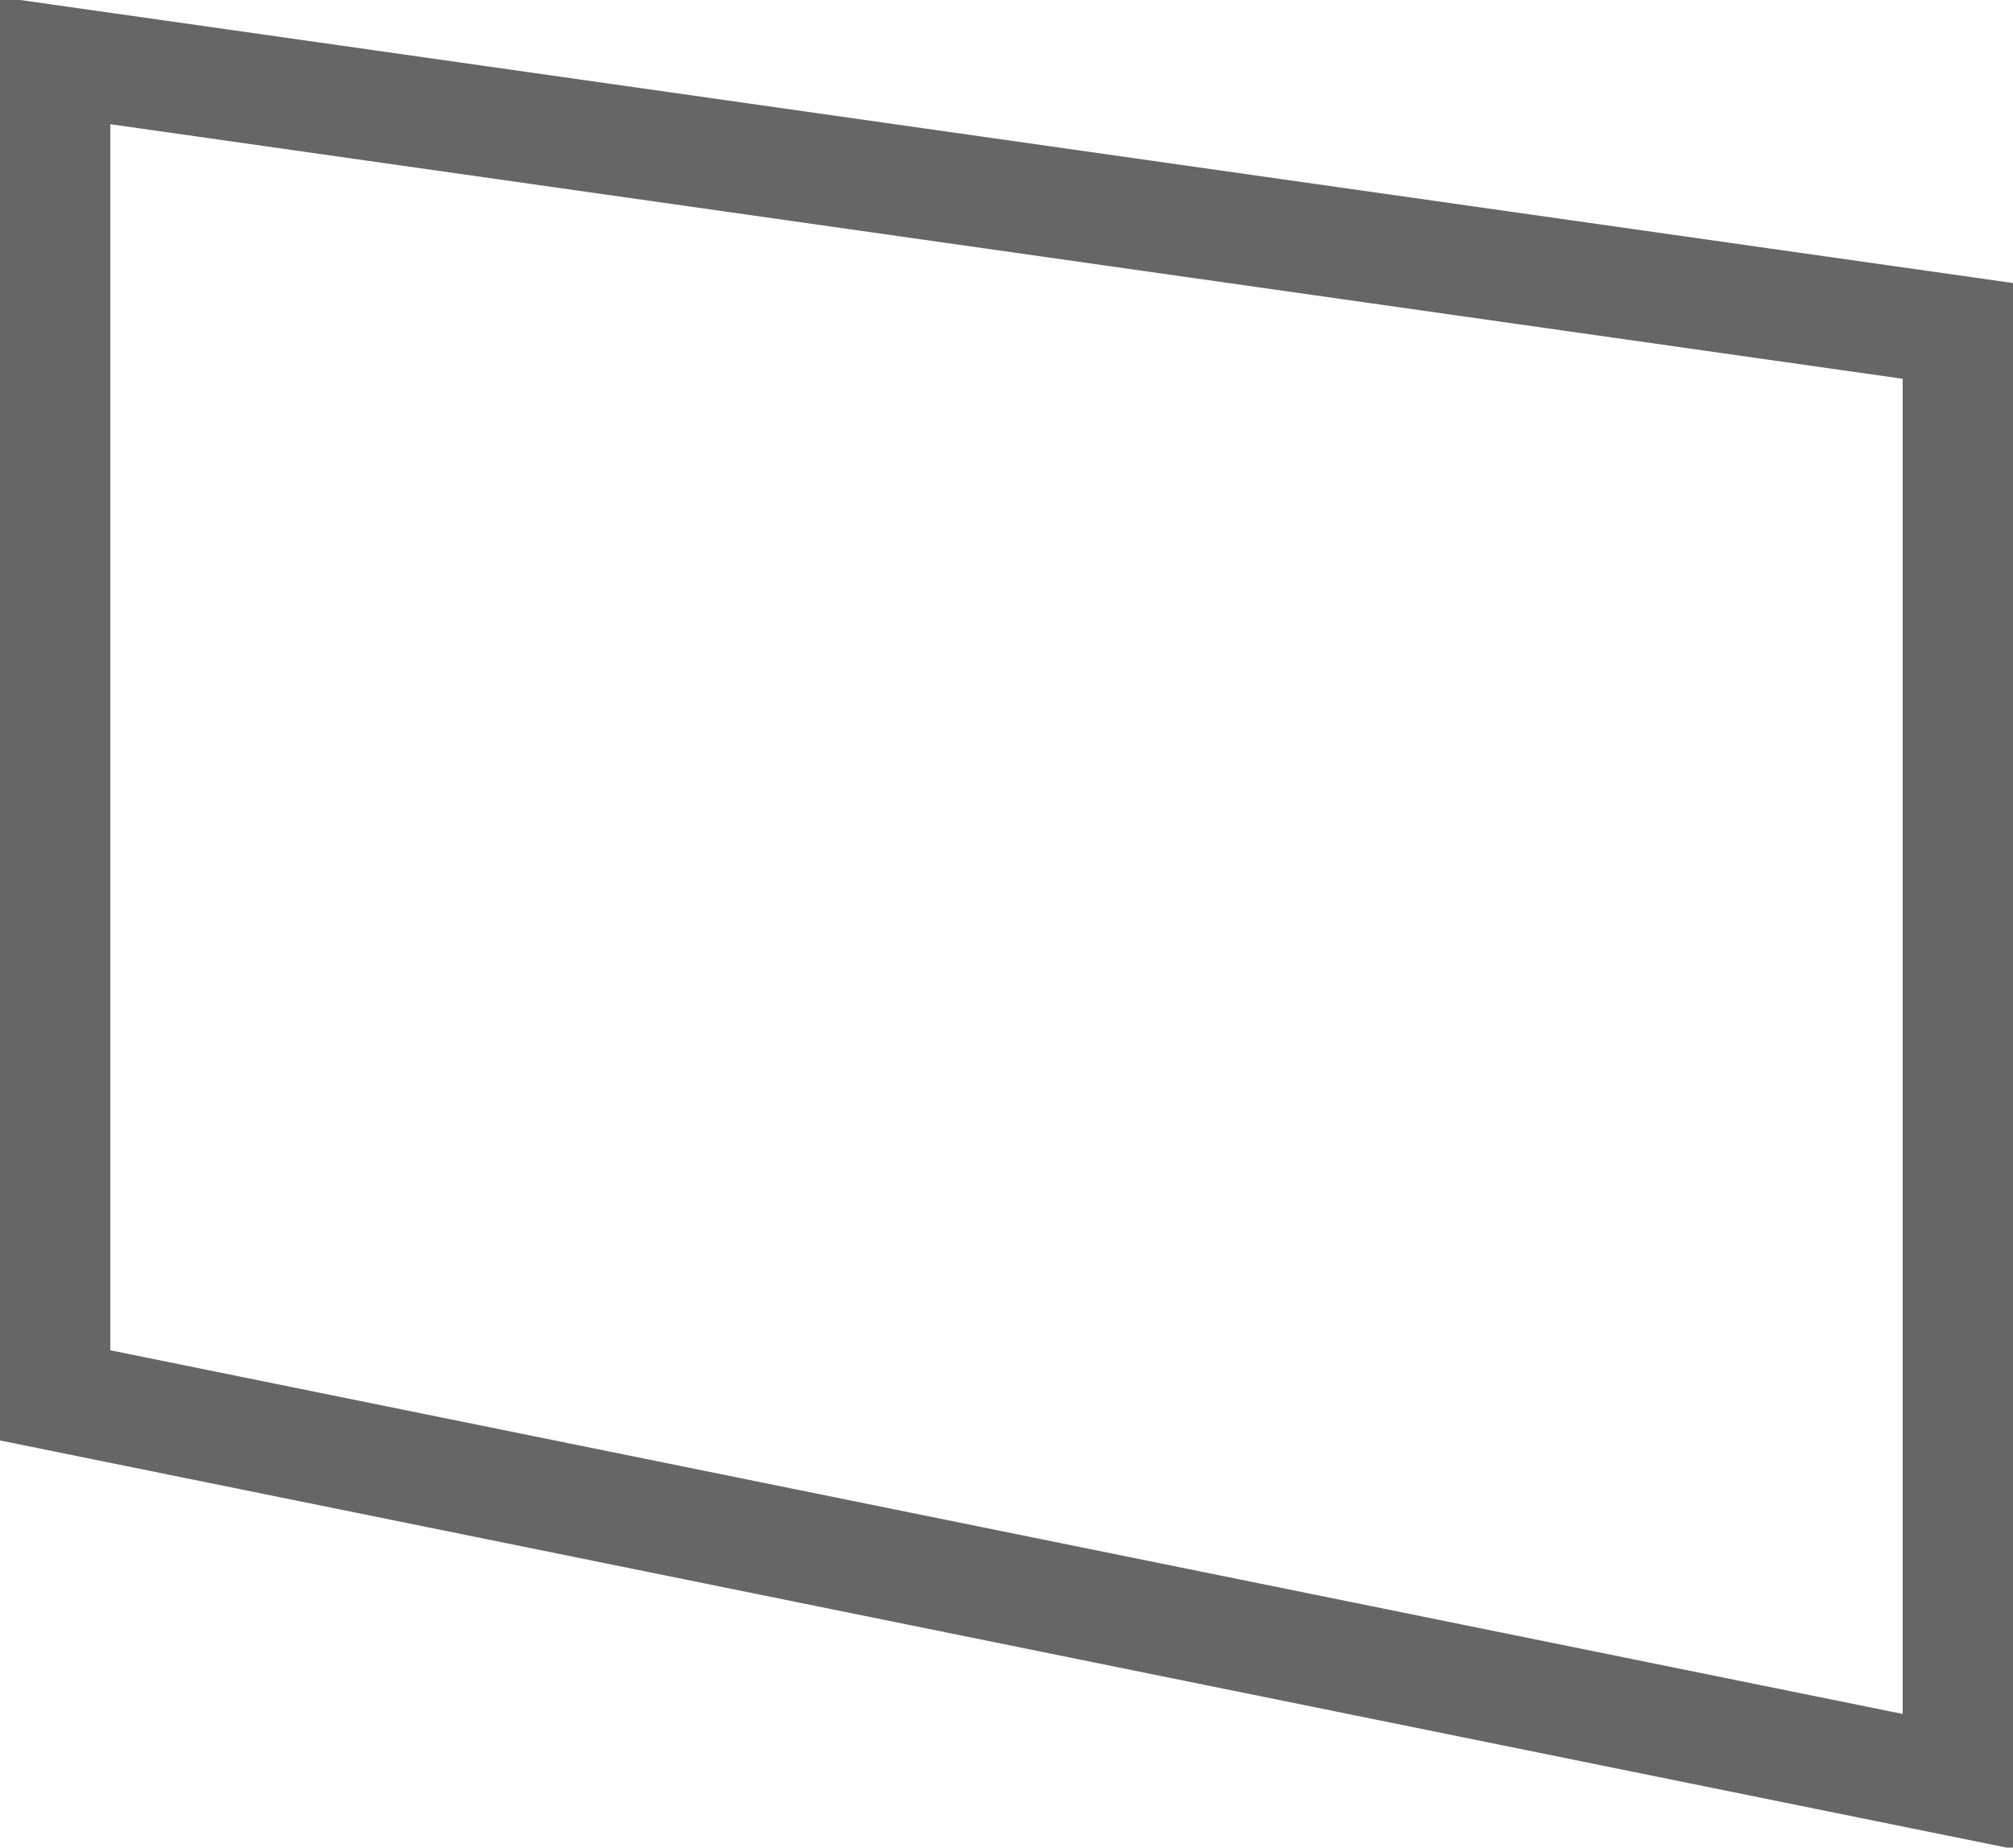 <?xml version="1.0" encoding="UTF-8" standalone="no"?>
<svg xmlns:xlink="http://www.w3.org/1999/xlink" height="16.75px" width="18.25px" xmlns="http://www.w3.org/2000/svg">
  <g transform="matrix(1.0, 0.0, 0.0, 1.0, 9.1, 8.3)">
    <path d="M-8.6 -7.75 L8.65 -5.3 8.65 7.85 -8.6 4.35 -8.6 -7.75" fill="#ffffff" fill-opacity="0.0" fill-rule="evenodd" stroke="none"/>
    <path d="M-8.6 -7.75 L8.65 -5.3 8.65 7.85 -8.6 4.35 -8.6 -7.75 Z" fill="none" stroke="#000000" stroke-linecap="butt" stroke-linejoin="miter-clip" stroke-miterlimit="10.0" stroke-opacity="0.6" stroke-width="1.0"/>
  </g>
</svg>
